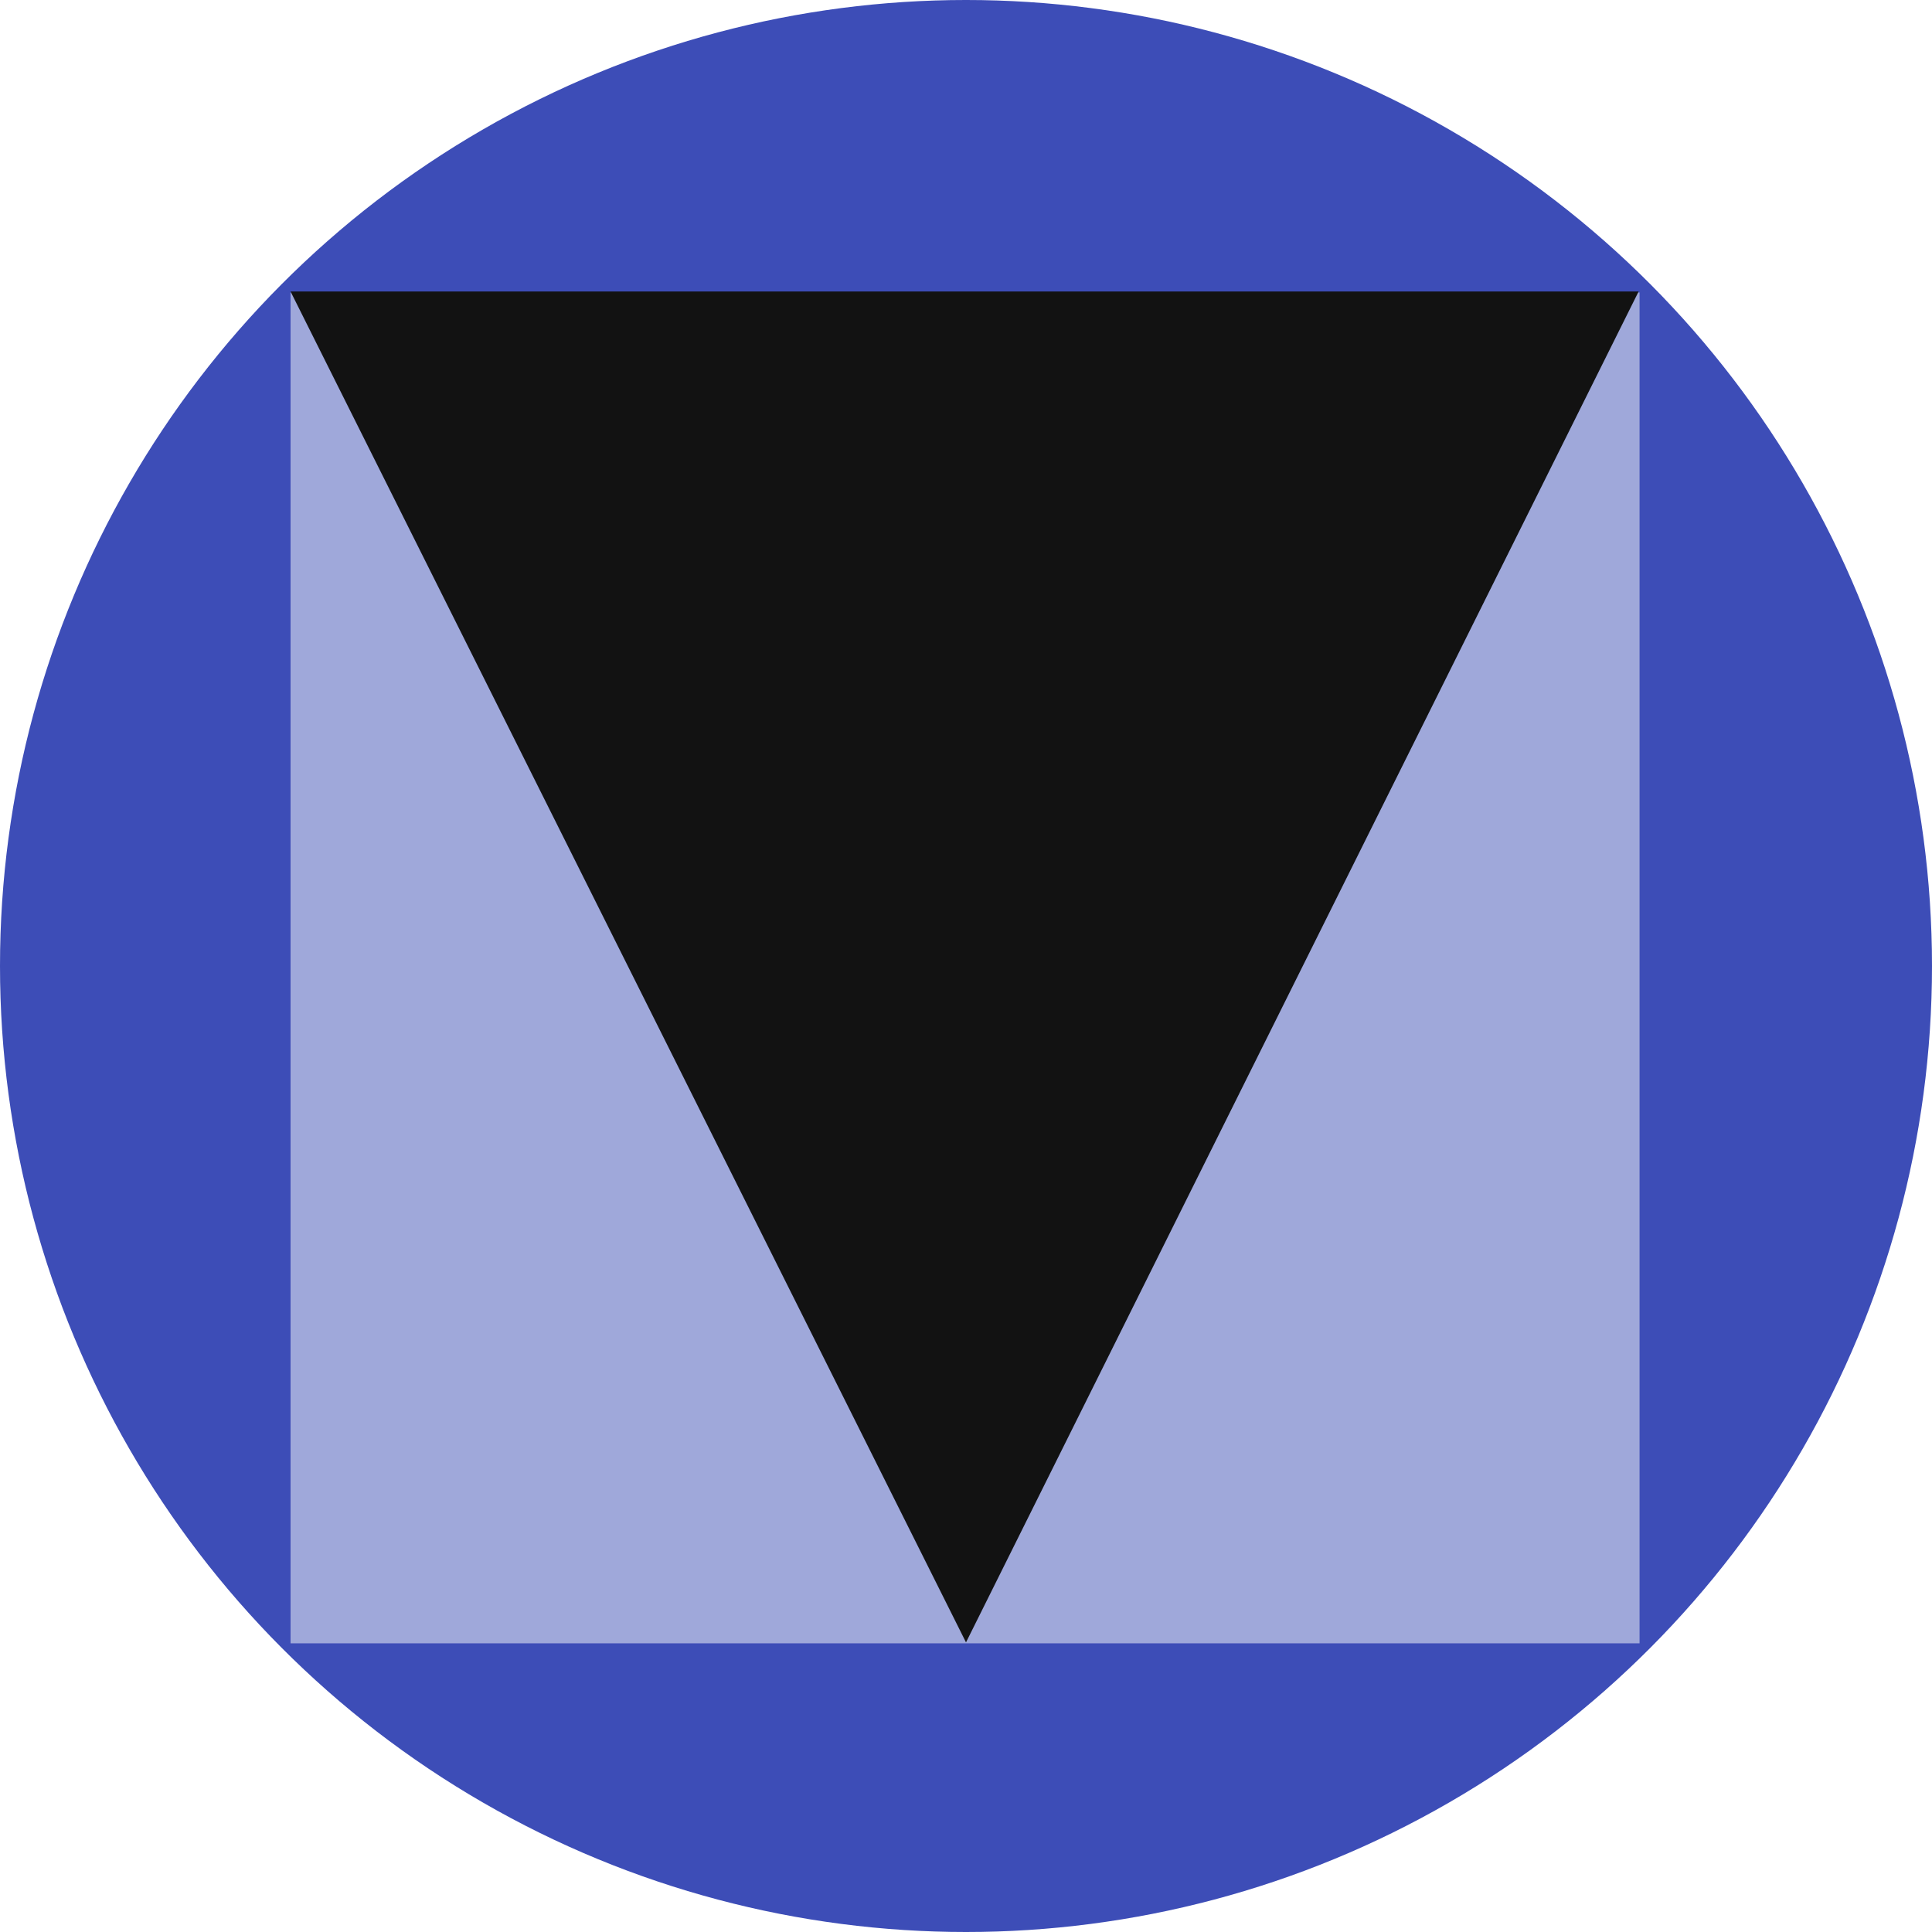 <?xml version="1.0" encoding="UTF-8"?>
<svg height="1024px" version="1.1" viewBox="0 0 1024 1024" width="1024px" xmlns="http://www.w3.org/2000/svg"
     xmlns:xlink="http://www.w3.org/1999/xlink">
    <title>2</title>
    <g fill="none" fill-rule="evenodd" id="2" stroke="none" stroke-width="1">
        <circle cx="512" cy="512" fill="#3D4DB7" id="circle" r="512"></circle>
        <rect fill="#9FA8DA" height="716" id="rectangle" width="715" x="154" y="155"></rect>
        <polygon fill="#121212" id="triangle" points="154 154.5 868.5 154.5 512 870.5"></polygon>
    </g>
</svg>
